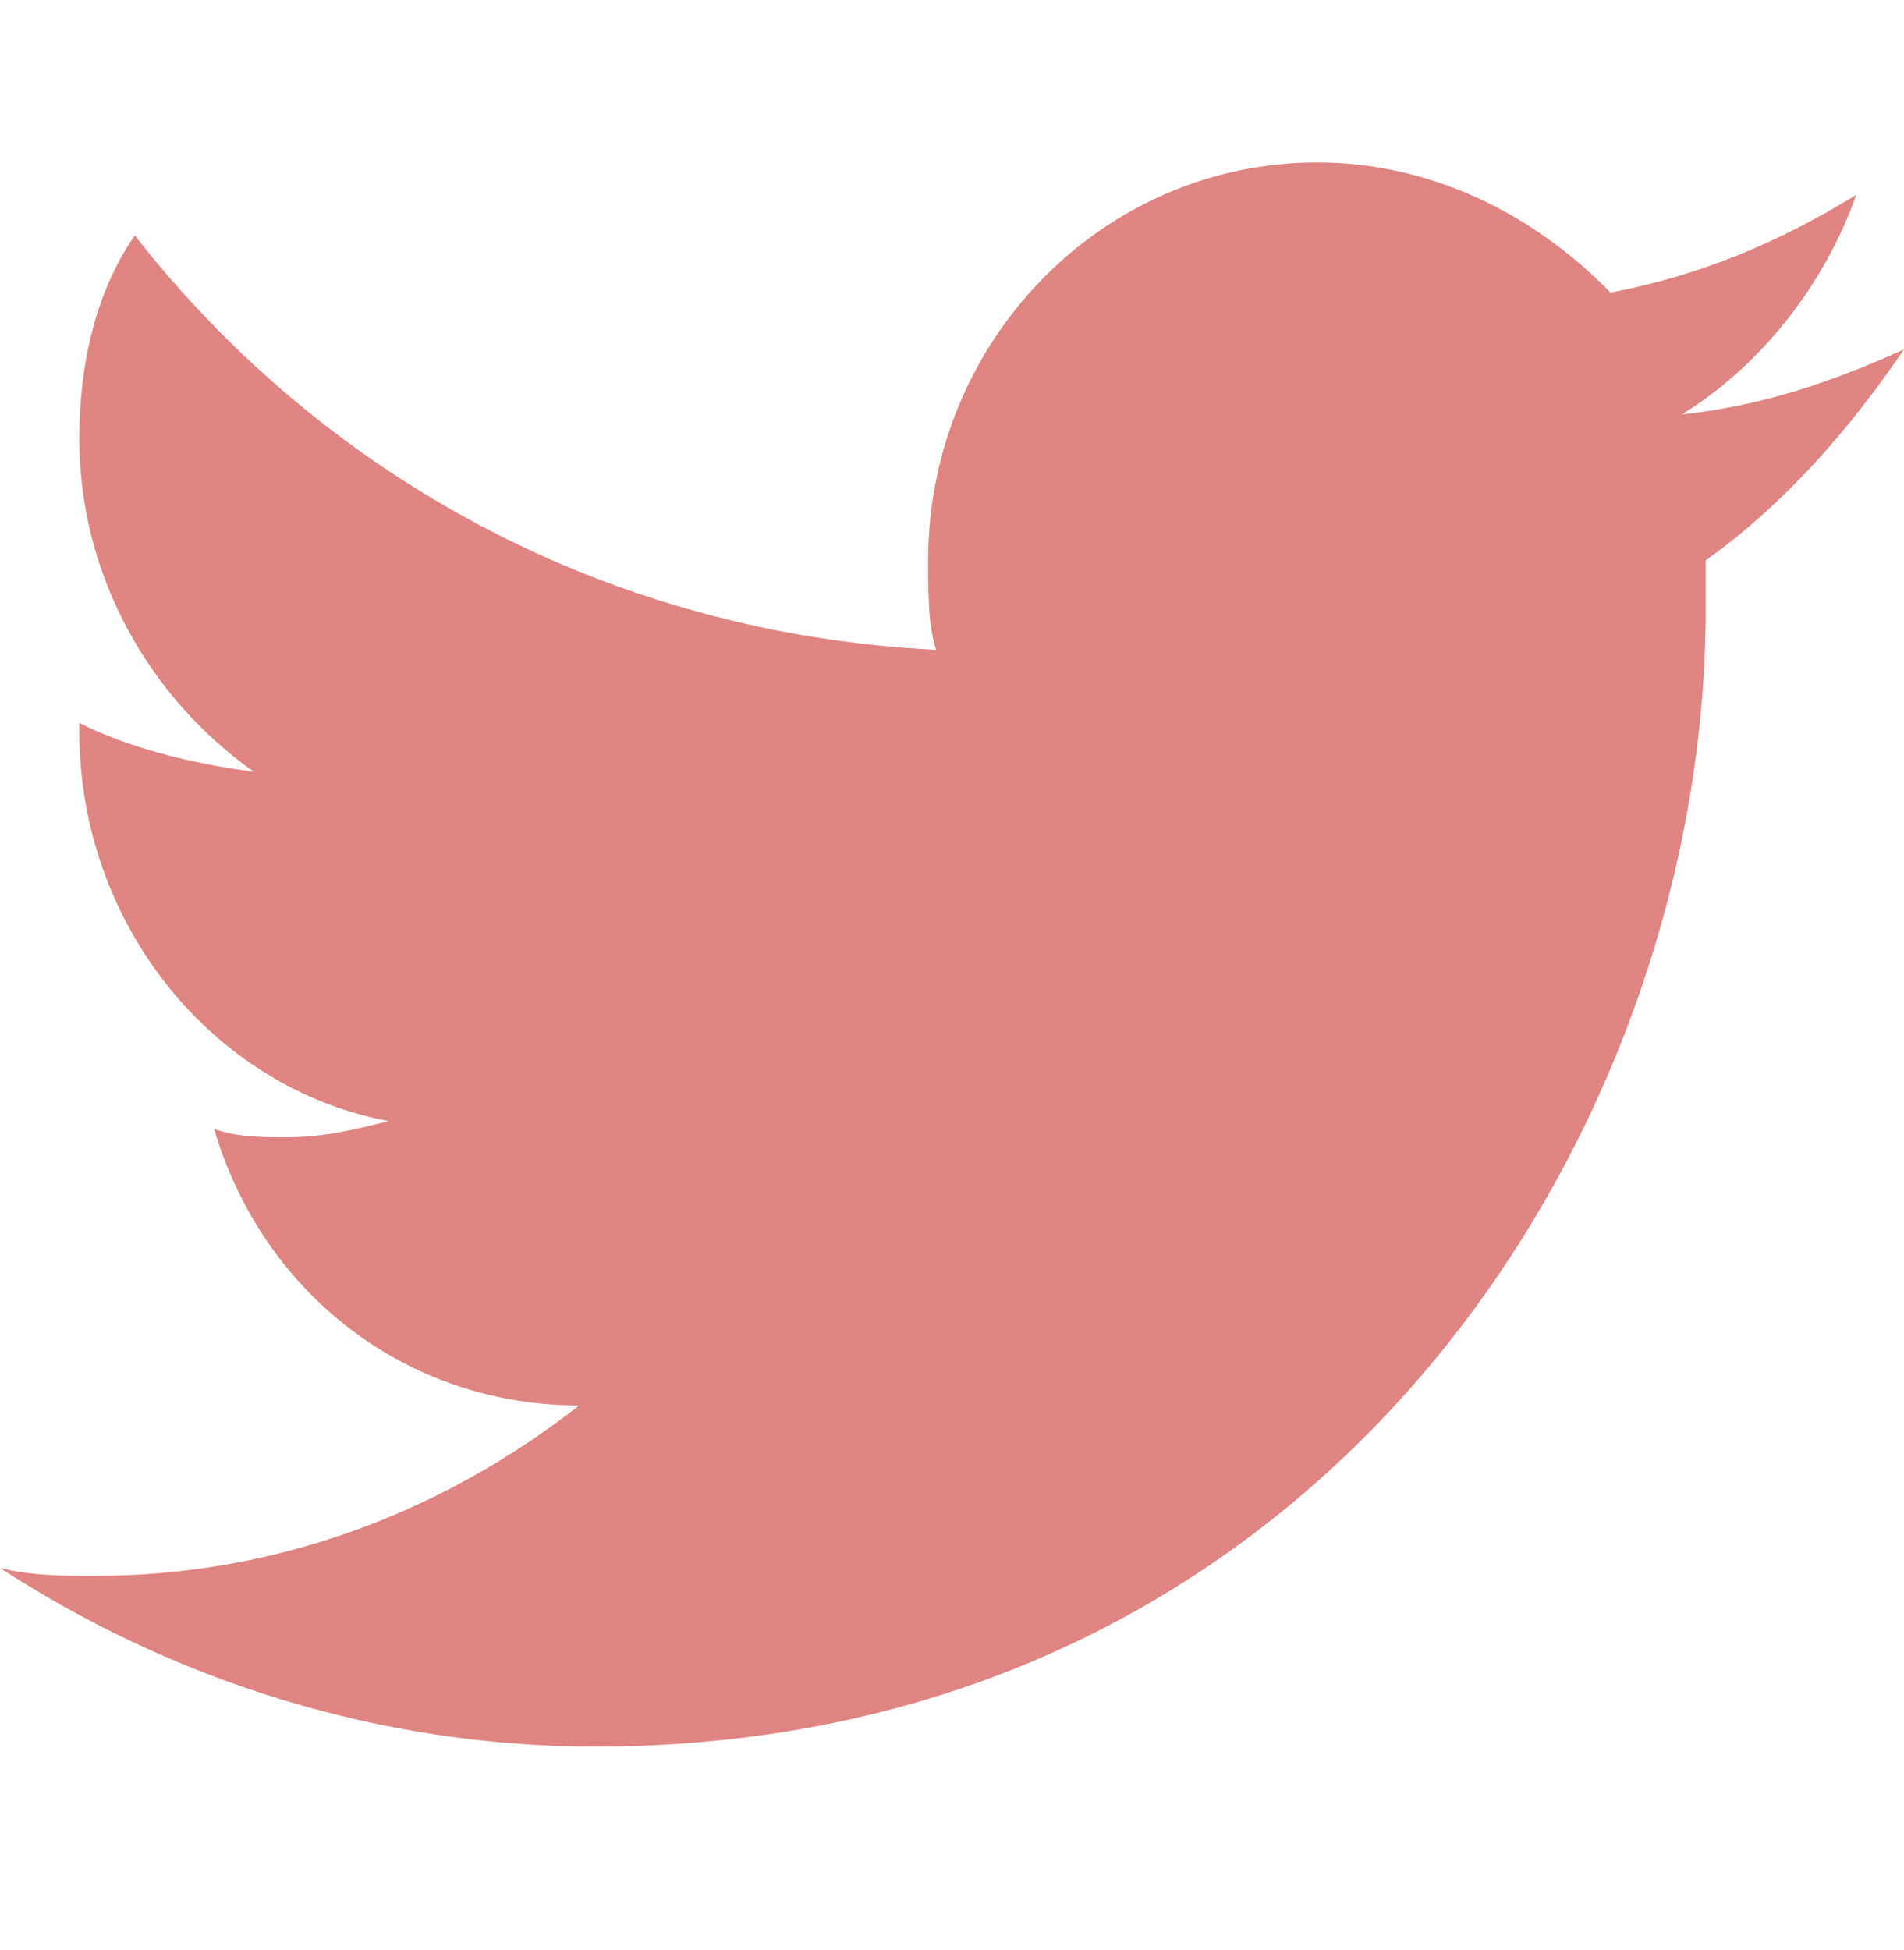 <svg width="42" height="43" viewBox="0 0 42 43" fill="none" xmlns="http://www.w3.org/2000/svg">
<g id="icons8-twitter">
<path id="Vector" d="M42 7.706C40.428 8.419 38.849 8.958 37.099 9.14C38.849 8.063 40.25 6.271 40.947 4.297C39.197 5.375 37.447 6.089 35.526 6.453C33.776 4.661 31.5 3.583 29.053 3.583C24.322 3.583 20.474 7.524 20.474 12.36C20.474 13.081 20.474 13.794 20.651 14.333C13.474 13.976 7.178 10.568 2.974 5.193C2.099 6.453 1.75 8.063 1.75 9.672C1.75 12.724 3.322 15.411 5.599 17.021C4.197 16.839 2.803 16.482 1.75 15.943C1.75 15.943 1.75 15.943 1.75 16.125C1.75 20.422 4.724 24.006 8.572 24.726C7.875 24.901 7.178 25.083 6.303 25.083C5.776 25.083 5.25 25.083 4.724 24.901C5.776 28.485 8.928 30.997 12.776 30.997C9.803 33.328 6.125 34.756 2.099 34.756C1.401 34.756 0.697 34.756 0 34.581C3.849 37.086 8.401 38.521 13.125 38.521C29.053 38.521 37.625 25.083 37.625 13.438C37.625 13.081 37.625 12.724 37.625 12.36C39.375 11.107 40.776 9.497 42 7.706Z" fill="#DF8480"/>
</g>
</svg>
